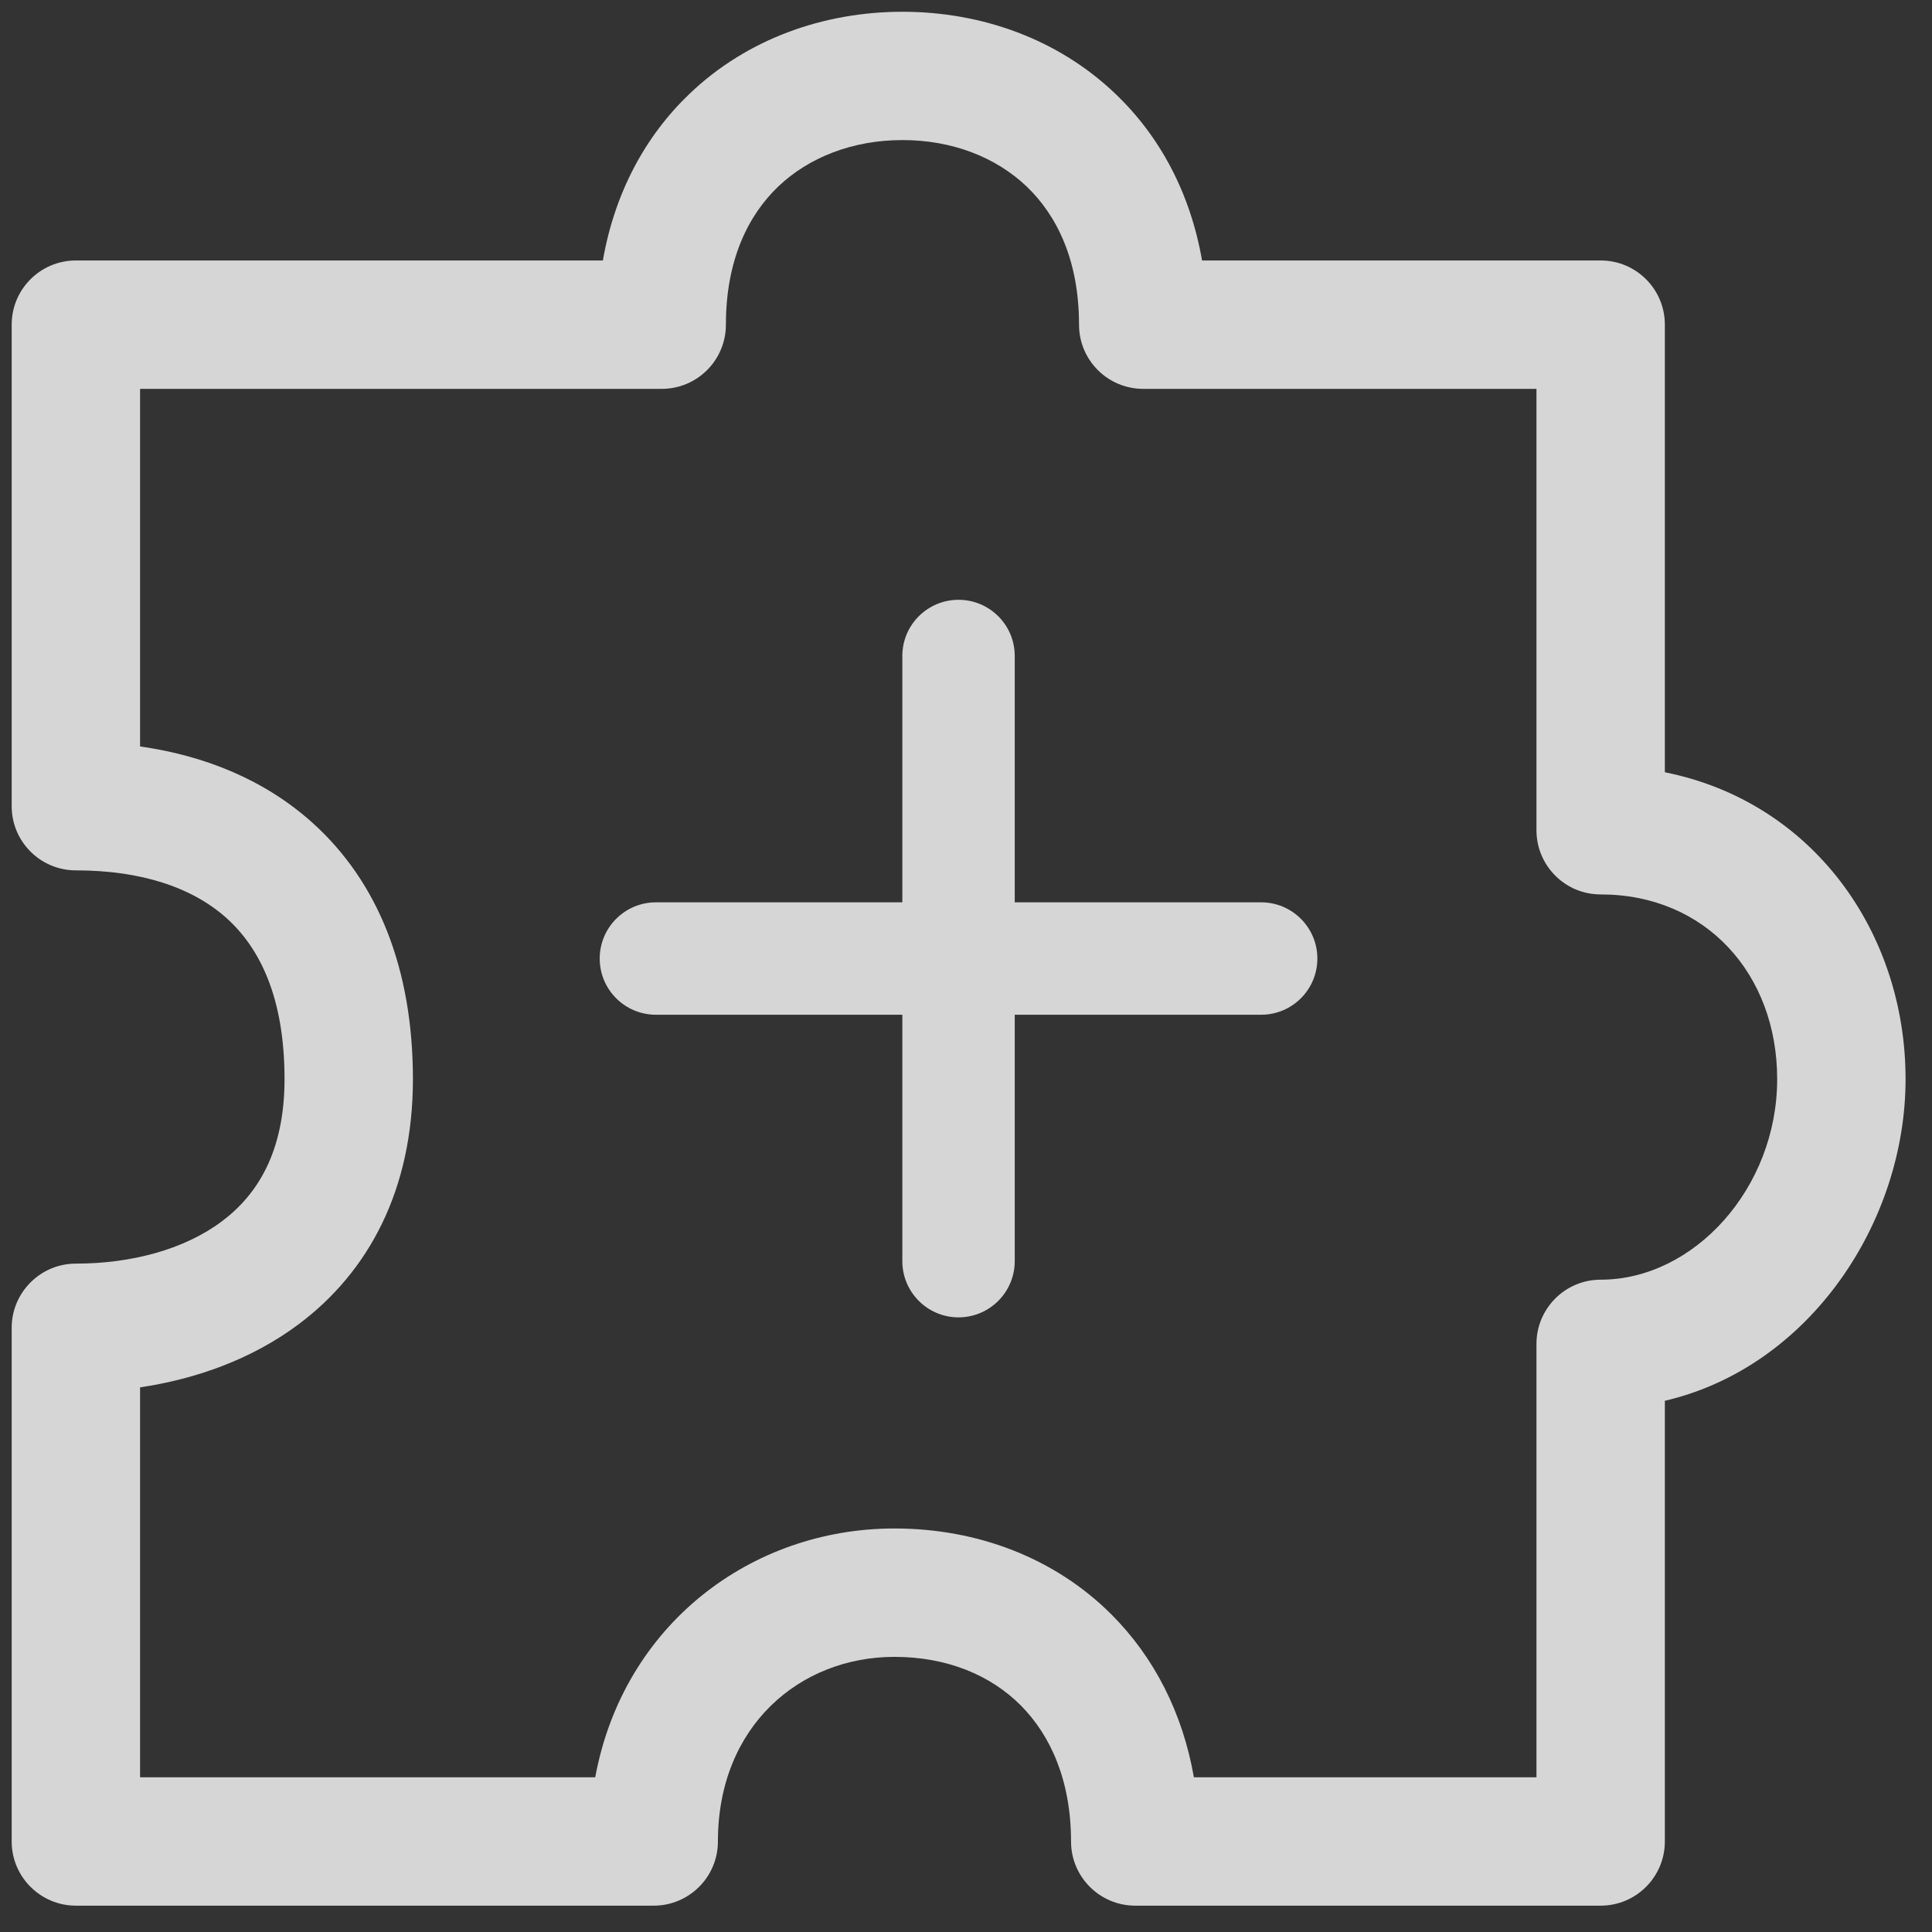 <svg width="22" height="22" viewBox="0 0 22 22" fill="none" xmlns="http://www.w3.org/2000/svg">
    <rect x="0" y="0" width="22" height="22" fill="#333333" stroke="none"/>
    <g opacity="0.8">
        <path fill-rule="evenodd" clip-rule="evenodd" d="M10.277 0.134C9.379 0.134 8.506 0.443 7.853 1.067C7.346 1.551 6.999 2.197 6.865 2.966H0.864C0.461 2.966 0.133 3.293 0.133 3.697V9.18C0.133 9.584 0.461 9.911 0.864 9.911C1.613 9.911 2.194 10.108 2.58 10.455C2.953 10.79 3.24 11.35 3.24 12.288C3.24 13.12 2.928 13.607 2.527 13.907C2.096 14.231 1.489 14.389 0.864 14.389C0.461 14.389 0.133 14.717 0.133 15.12V20.969C0.133 21.372 0.461 21.7 0.864 21.7H7.444C7.848 21.7 8.175 21.372 8.175 20.969C8.175 19.652 9.111 18.867 10.185 18.867C10.787 18.867 11.281 19.077 11.622 19.418C11.961 19.758 12.196 20.273 12.196 20.969C12.196 21.372 12.523 21.7 12.927 21.7H18.227C18.631 21.7 18.958 21.372 18.958 20.969V15.951C20.604 15.567 21.699 13.92 21.699 12.288C21.699 10.611 20.637 9.129 18.958 8.794V3.697C18.958 3.293 18.631 2.966 18.227 2.966H13.688C13.554 2.197 13.208 1.551 12.7 1.067C12.047 0.443 11.174 0.134 10.277 0.134ZM17.496 4.428V9.454C17.496 9.858 17.823 10.185 18.227 10.185C19.421 10.185 20.237 11.089 20.237 12.288C20.237 13.53 19.29 14.572 18.227 14.572C17.823 14.572 17.496 14.9 17.496 15.303V20.238H13.595C13.467 19.506 13.143 18.871 12.656 18.384C12.015 17.744 11.137 17.405 10.185 17.405C8.554 17.405 7.099 18.5 6.778 20.238H1.595V15.798C2.222 15.705 2.862 15.483 3.404 15.077C4.192 14.486 4.702 13.556 4.702 12.288C4.702 11.032 4.304 10.039 3.557 9.368C3.006 8.873 2.321 8.603 1.595 8.5V4.428H7.535C7.939 4.428 8.266 4.101 8.266 3.697C8.266 2.964 8.518 2.453 8.862 2.124C9.214 1.789 9.712 1.595 10.277 1.595C10.842 1.595 11.339 1.789 11.691 2.124C12.035 2.453 12.287 2.964 12.287 3.697C12.287 4.101 12.614 4.428 13.018 4.428H17.496ZM11.555 7.469C11.555 7.116 11.268 6.83 10.915 6.83C10.562 6.83 10.275 7.116 10.275 7.469V7.47V10.275H7.469C7.116 10.275 6.829 10.562 6.829 10.915C6.829 11.269 7.116 11.555 7.469 11.555H10.275V14.361C10.275 14.714 10.562 15.001 10.915 15.001C11.268 15.001 11.555 14.714 11.555 14.361V11.555H14.361C14.714 11.555 15.001 11.269 15.001 10.915C15.001 10.562 14.714 10.275 14.361 10.275H11.555V7.47V7.469Z" fill="white"/>
    </g>
</svg>
